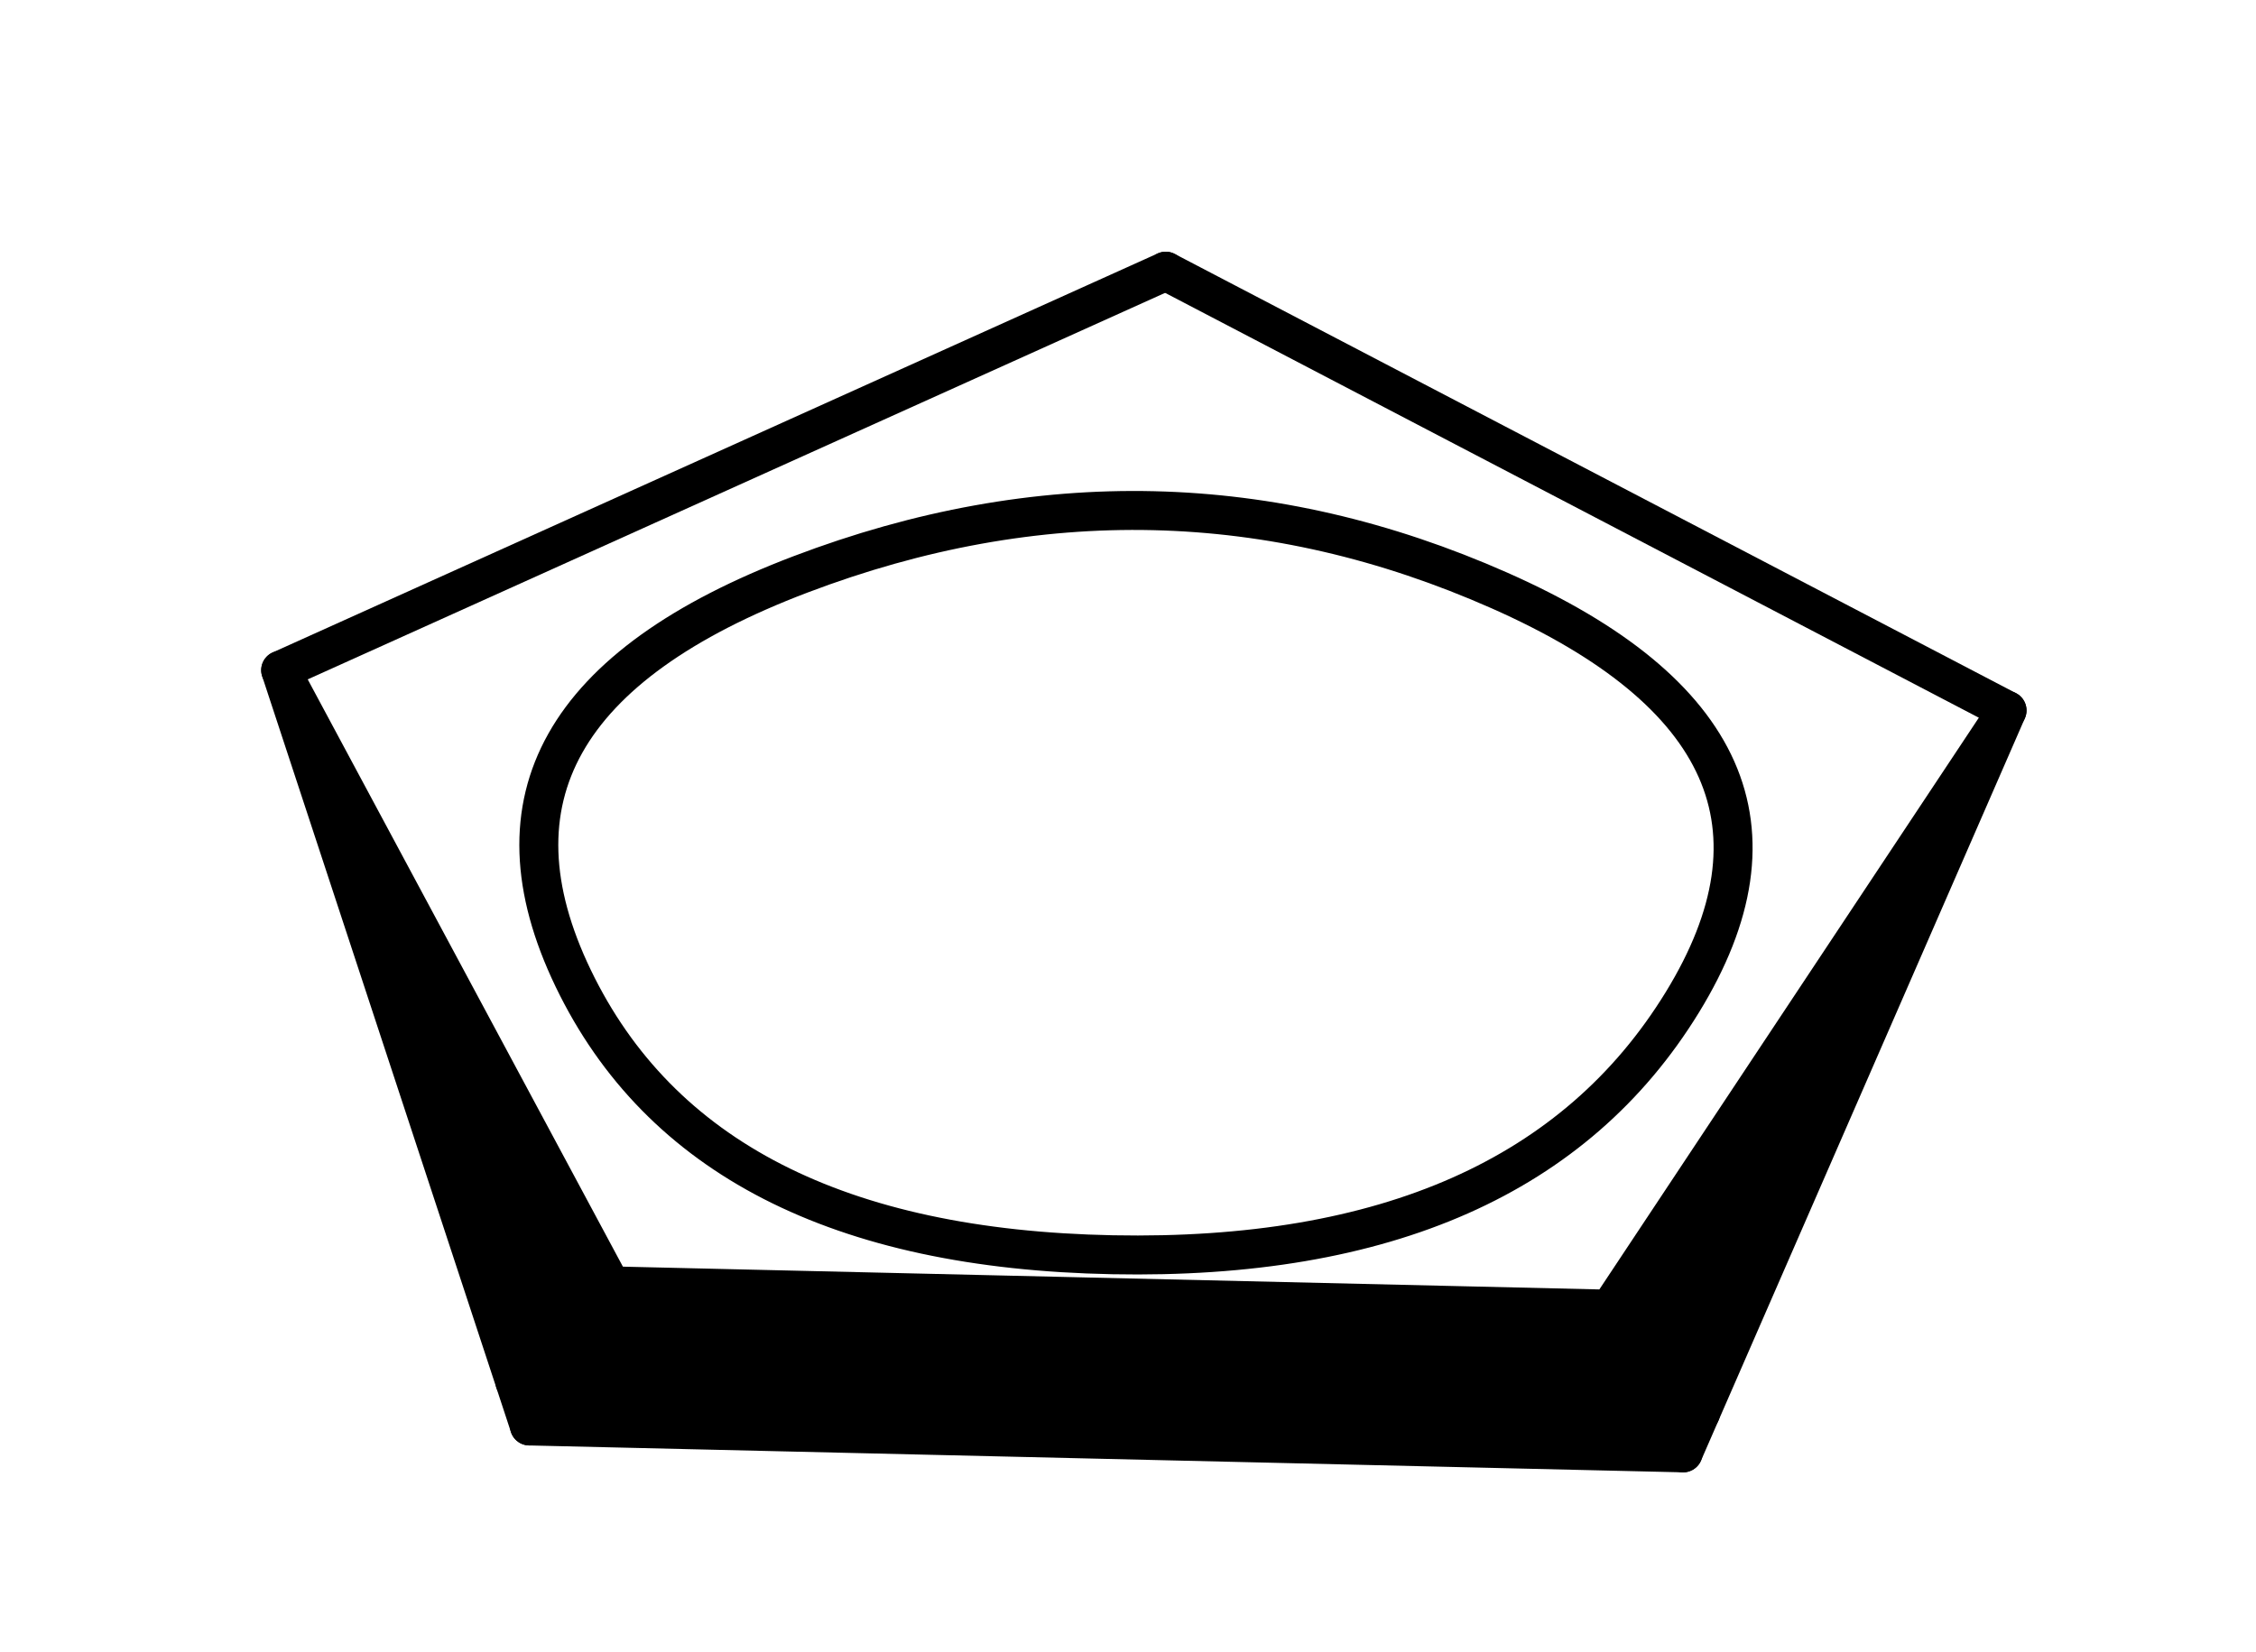 <svg version="1.1" xmlns="http://www.w3.org/2000/svg" xmlns:xlink="http://www.w3.org/1999/xlink" width="71" height="52"
     x="0" y="0" viewBox="236 285 71 52">
    <defs>
        <linearGradient id="yfOMnsiBiPDr" x1="410.962px" x2="362.99px" y1="469.238px" y2="468.12px"
                        gradientUnits="userSpaceOnUse">
            <stop offset="0.4" stop-color="#000000"></stop>
            <stop offset="0.6" stop-color="#000000"></stop>
        </linearGradient>
        <linearGradient id="qLdchxURdPgn" x1="349.762px" x2="362.99px" y1="437.28px" y2="468.12px"
                        gradientUnits="userSpaceOnUse">
            <stop offset="0.4" stop-color="#000000"></stop>
            <stop offset="0.6" stop-color="#000000"></stop>
        </linearGradient>
        <linearGradient id="EfWlwobTpsMS" x1="349.762px" x2="389.554px" y1="437.28px" y2="419.338px"
                        gradientUnits="userSpaceOnUse">
            <stop offset="0.4" stop-color="#000000"></stop>
            <stop offset="0.6" stop-color="#000000"></stop>
        </linearGradient>
        <linearGradient id="knVuCAdPumia" x1="389.554px" x2="427.378px" y1="419.338px" y2="439.09px"
                        gradientUnits="userSpaceOnUse">
            <stop offset="0.4" stop-color="#000000"></stop>
            <stop offset="0.6" stop-color="#000000"></stop>
        </linearGradient>
        <linearGradient id="ogJDMGhqfcvF" x1="427.378px" x2="410.962px" y1="439.09px" y2="469.238px"
                        gradientUnits="userSpaceOnUse">
            <stop offset="0.4" stop-color="#000000"></stop>
            <stop offset="0.6" stop-color="#000000"></stop>
        </linearGradient>
    </defs>
    <g>
        <g>
            <rect fill="none" stroke="none" x="236" y="285" width="71" height="52"></rect>
            <rect fill="none" stroke="none" x="236" y="285" width="71" height="52" fill-opacity="1"></rect>
            <g transform="scale(0.7,0.7)">
                <g>
                    <path fill="url(#yfOMnsiBiPDr)" stroke="url(#yfOMnsiBiPDr)" paint-order="fill stroke markers"
                          d=" M 409.512 466.012 L 410.962 469.238 L 412.815 472.474 L 360.946 471.265 L 362.99 468.12 L 364.617 464.965 Z"
                          stroke-linecap="round" stroke-linejoin="round" stroke-miterlimit="10" stroke-width="1.752"
                          stroke-dasharray=""></path>
                    <path fill="url(#yfOMnsiBiPDr)" stroke="url(#yfOMnsiBiPDr)" paint-order="fill stroke markers"
                          d=" M 409.512 466.012 L 410.962 469.238 L 408.324 467.802 Z"
                          stroke-linecap="round" stroke-linejoin="round" stroke-miterlimit="10" stroke-width="1.752"
                          stroke-dasharray=""></path>
                    <path fill="url(#yfOMnsiBiPDr)" stroke="url(#yfOMnsiBiPDr)" paint-order="fill stroke markers"
                          d=" M 412.815 472.474 L 410.962 469.238 L 413.6 470.675 Z"
                          stroke-linecap="round" stroke-linejoin="round" stroke-miterlimit="10" stroke-width="1.752"
                          stroke-dasharray=""></path>
                    <path fill="url(#yfOMnsiBiPDr)" stroke="url(#yfOMnsiBiPDr)" paint-order="fill stroke markers"
                          d=" M 360.946 471.265 L 362.99 468.12 L 360.292 469.278 Z"
                          stroke-linecap="round" stroke-linejoin="round" stroke-miterlimit="10" stroke-width="1.752"
                          stroke-dasharray=""></path>
                    <path fill="url(#yfOMnsiBiPDr)" stroke="url(#yfOMnsiBiPDr)" paint-order="fill stroke markers"
                          d=" M 364.617 464.965 L 362.99 468.12 L 365.689 466.962 Z"
                          stroke-linecap="round" stroke-linejoin="round" stroke-miterlimit="10" stroke-width="1.752"
                          stroke-dasharray=""></path>
                </g>
                <g>
                    <path fill="url(#qLdchxURdPgn)" stroke="url(#qLdchxURdPgn)" paint-order="stroke fill markers"
                          d=" M 349.762 437.28 L 365.689 466.962 L 362.99 468.12 L 360.292 469.278 Z"
                          stroke-linecap="round" stroke-linejoin="round" stroke-miterlimit="10" stroke-width="1.752"
                          stroke-dasharray=""></path>
                </g>
                <g>
                    <path fill="url(#EfWlwobTpsMS)" stroke="url(#EfWlwobTpsMS)" paint-order="fill stroke markers"
                          d=" M 349.762 437.28 L 389.554 419.338" stroke-linecap="round" stroke-linejoin="round"
                          stroke-miterlimit="10" stroke-width="1.752" stroke-dasharray=""></path>
                    <g></g>
                </g>
                <g>
                    <path fill="url(#knVuCAdPumia)" stroke="url(#knVuCAdPumia)" paint-order="fill stroke markers"
                          d=" M 389.554 419.338 L 427.378 439.09" stroke-linecap="round"
                          stroke-linejoin="round" stroke-miterlimit="10" stroke-width="1.752"
                          stroke-dasharray=""></path>
                    <g></g>
                </g>
                <g>
                    <path fill="url(#ogJDMGhqfcvF)" stroke="url(#ogJDMGhqfcvF)" paint-order="stroke fill markers"
                          d=" M 427.378 439.09 L 413.6 470.675 L 410.962 469.238 L 408.324 467.802 Z"
                          stroke-linecap="round" stroke-linejoin="round" stroke-miterlimit="10" stroke-width="1.752"
                          stroke-dasharray=""></path>
                </g>
                <g>
                    <path fill="none" stroke="#000000" paint-order="fill stroke markers"
                          d=" M 387.163 463.566 Q 368.73 463.21 362.915 451.138 Q 357.101 439.065 373.13 432.973 Q 389.16 426.88 404.56 433.696 Q 419.96 440.512 412.778 452.217 Q 405.596 463.922 387.163 463.566"
                          stroke-linecap="round" stroke-linejoin="round" stroke-miterlimit="10" stroke-width="1.752"
                          stroke-dasharray=""></path>
                </g>
            </g>
        </g>
    </g>
</svg>
